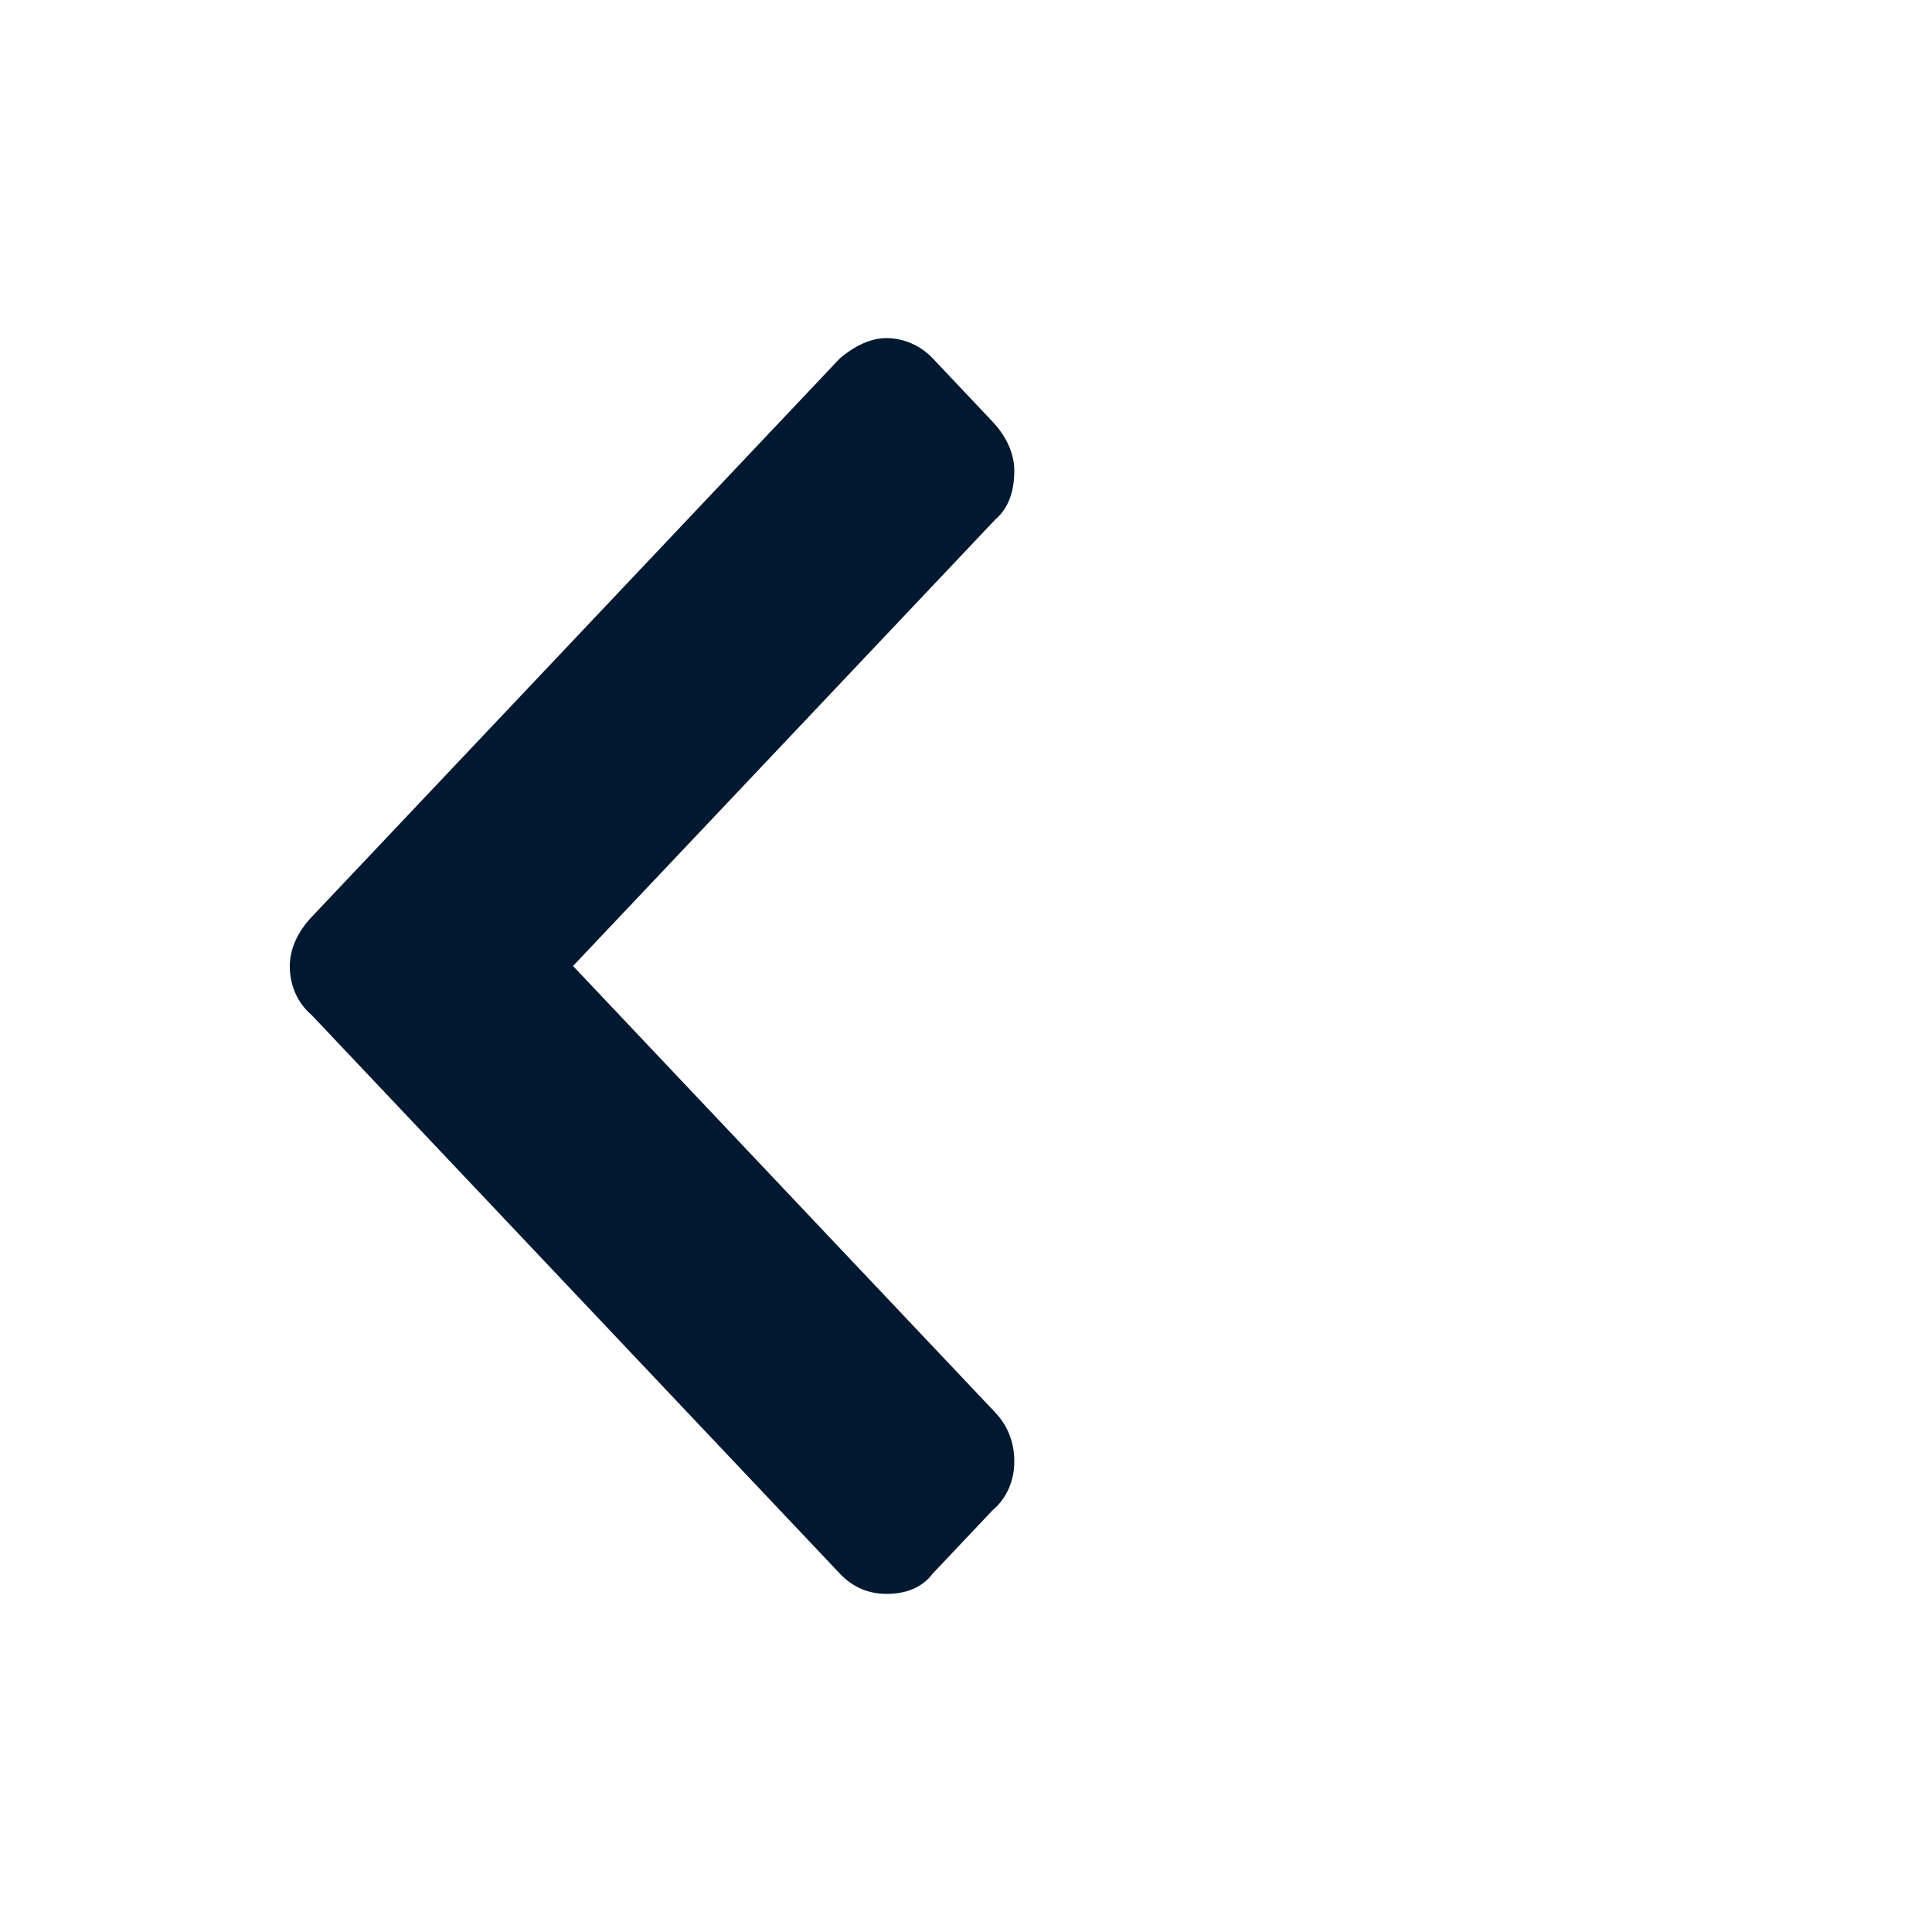 <svg xmlns="http://www.w3.org/2000/svg" width="30" height="30" fill="none" viewBox="0 0 30 30">
    <path fill="#011831" d="M4.838 14.24c-.211.223-.338.492-.338.76 0 .313.127.581.338.76l8.205 8.677c.212.224.466.313.72.313.295 0 .549-.09.718-.313l.93-.984c.212-.179.339-.447.339-.76 0-.269-.085-.537-.296-.76L8.898 15l6.556-6.932c.211-.18.296-.448.296-.76 0-.269-.127-.537-.338-.761l-.93-.984c-.17-.179-.424-.313-.72-.313-.254 0-.507.134-.719.313L4.838 14.24z"/>
</svg>

